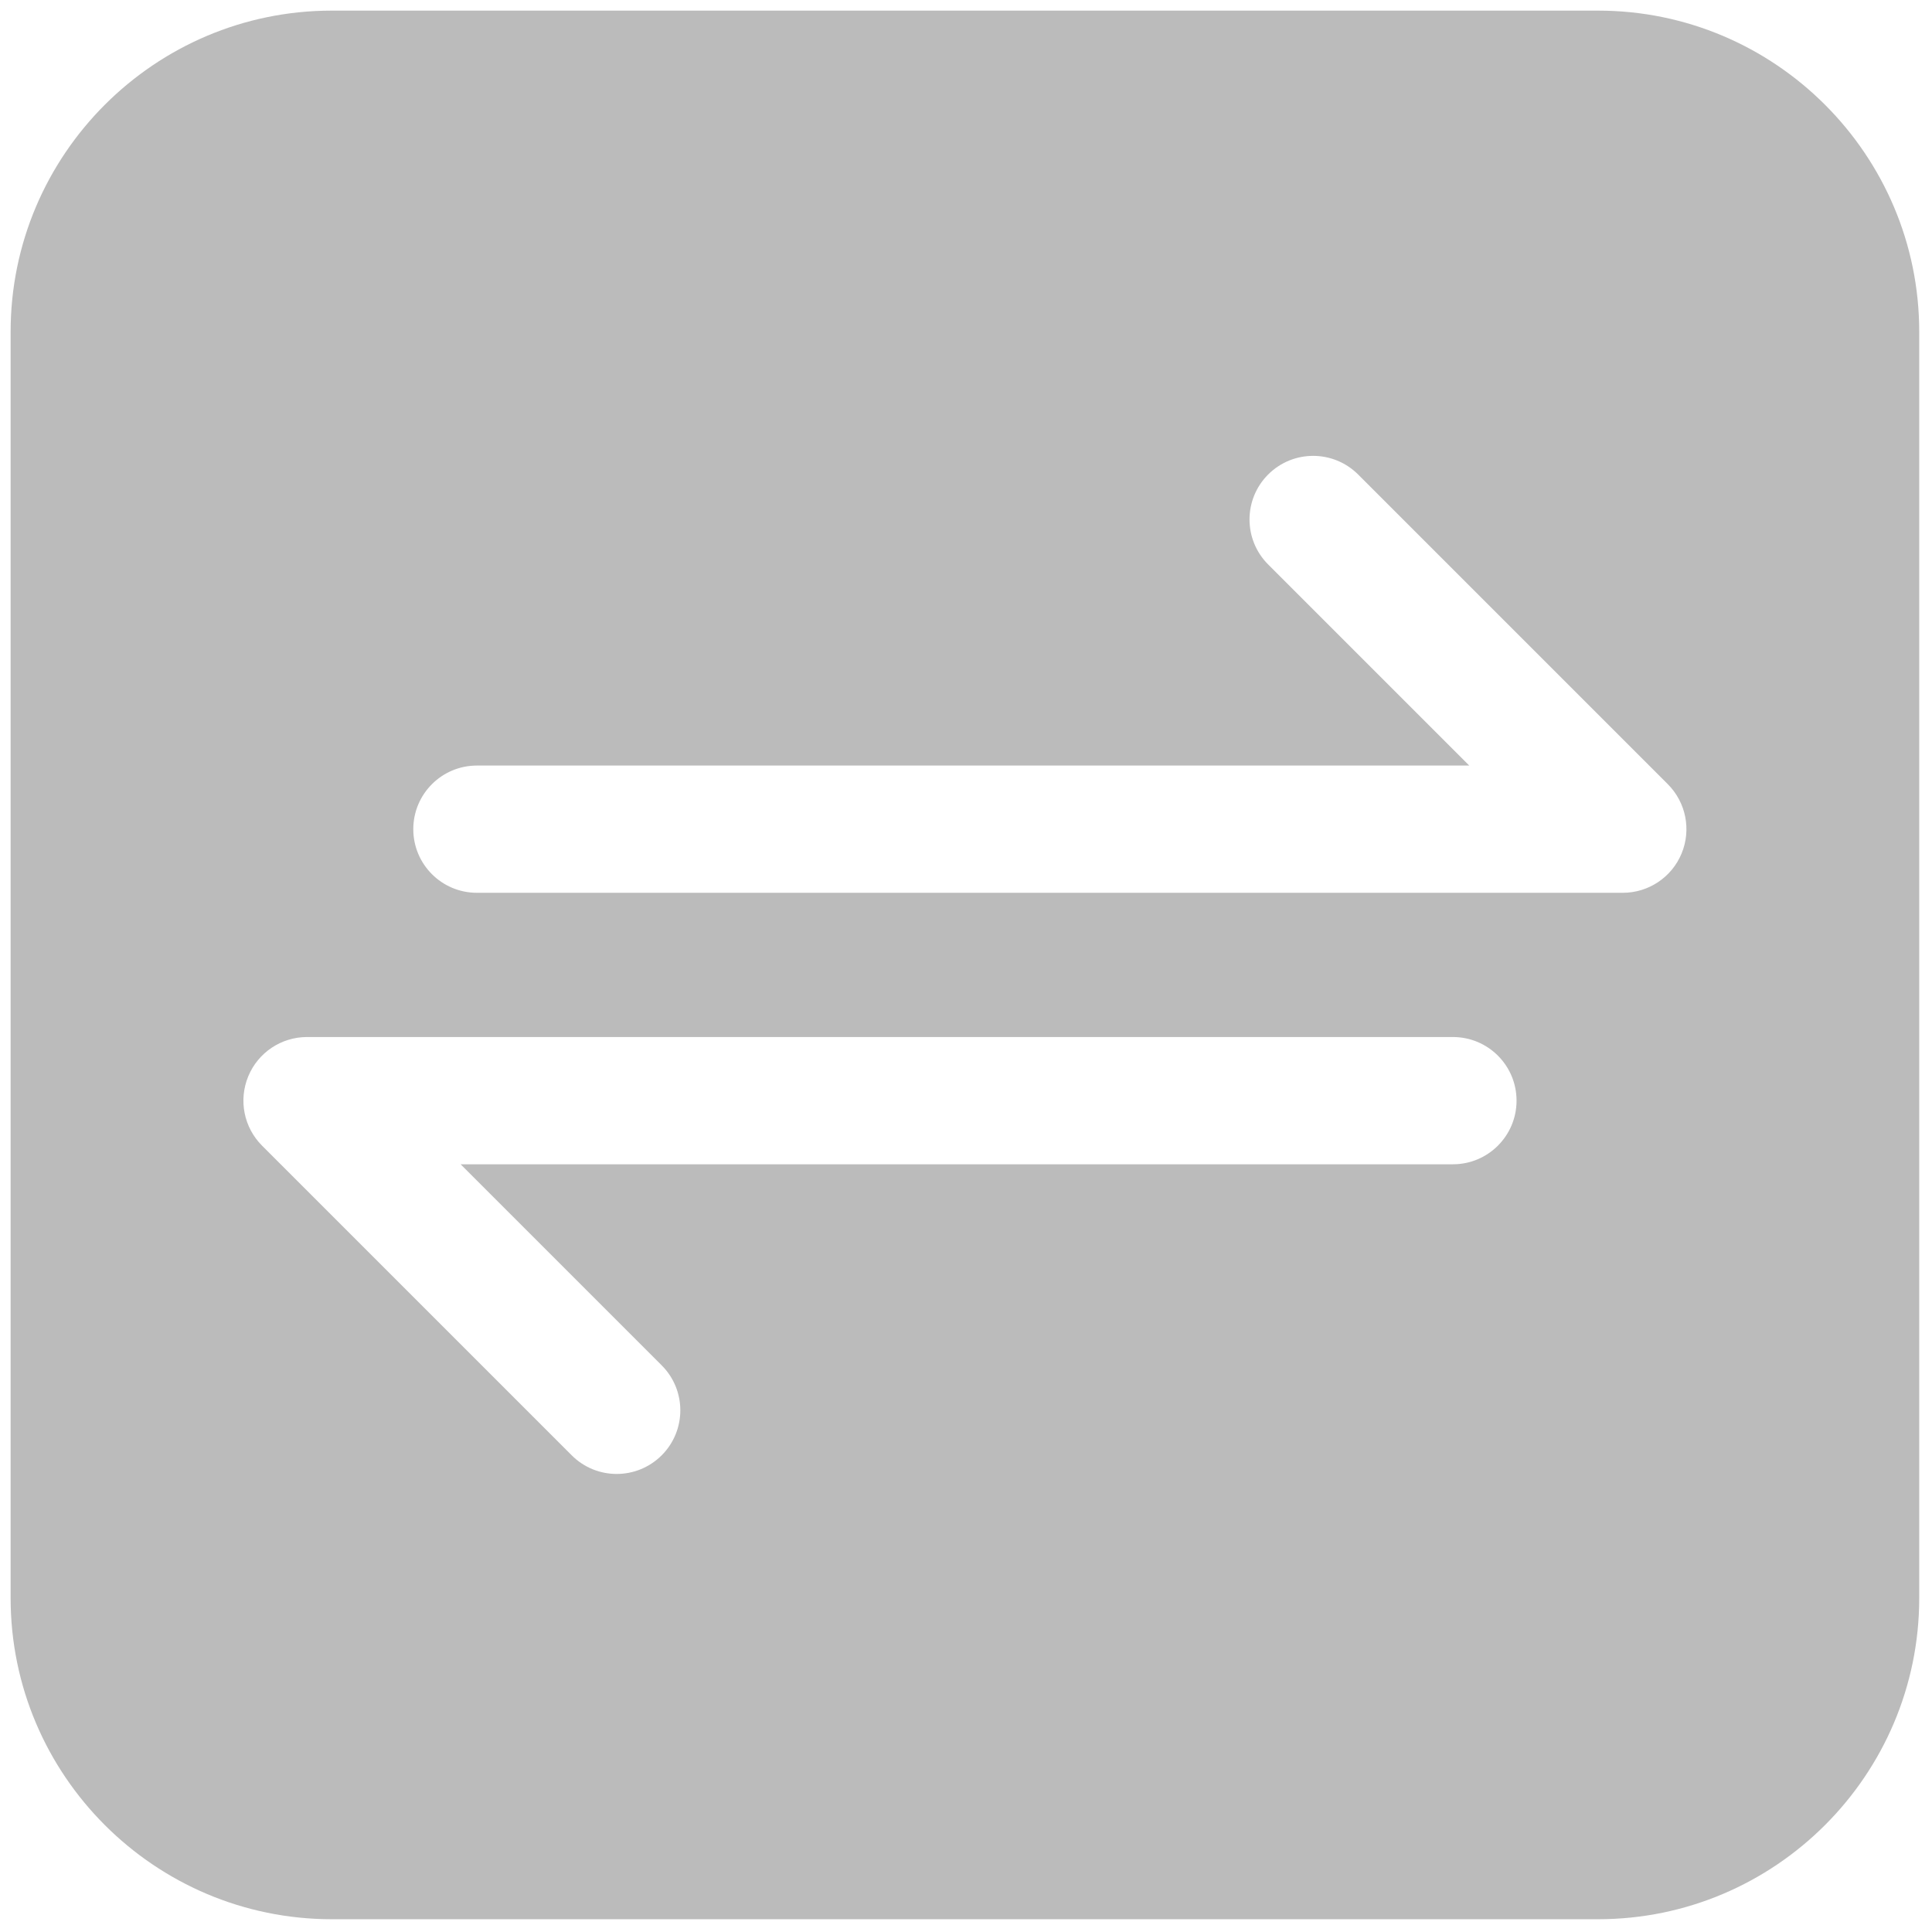 <svg xmlns="http://www.w3.org/2000/svg" xmlns:xlink="http://www.w3.org/1999/xlink" version="1.1" width="256" height="256" viewBox="0 0 256 256" xml:space="preserve">

<defs>
</defs>
<g style="stroke: none; stroke-width: 0; stroke-dasharray: none; stroke-linecap: butt; stroke-linejoin: miter; stroke-miterlimit: 10; fill: none; fill-rule: nonzero; opacity: 1;" transform="translate(1.407 1.407) scale(2.81 2.81)" >
	<path d="M 74.855 0 h -59.71 C 6.794 0 0 6.794 0 15.145 v 59.71 C 0 83.206 6.794 90 15.145 90 h 59.71 C 83.206 90 90 83.206 90 74.855 v -59.71 C 90 6.794 83.206 0 74.855 0 z M 68.012 54.401 H 21.22 l 9.481 9.481 c 1.172 1.171 1.172 3.07 0 4.242 c -0.586 0.586 -1.354 0.879 -2.122 0.879 s -1.536 -0.293 -2.121 -0.879 L 11.856 53.522 c -0.858 -0.857 -1.115 -2.148 -0.65 -3.27 s 1.558 -1.852 2.771 -1.852 h 54.035 c 1.657 0 3 1.343 3 3 S 69.669 54.401 68.012 54.401 z M 78.794 39.747 c -0.464 1.121 -1.558 1.852 -2.771 1.852 H 21.988 c -1.657 0 -3 -1.343 -3 -3 s 1.343 -3 3 -3 H 68.78 l -9.481 -9.482 c -1.172 -1.171 -1.172 -3.071 0 -4.243 c 1.172 -1.171 3.07 -1.171 4.242 0 l 14.603 14.603 C 79.002 37.336 79.259 38.626 78.794 39.747 z" style="stroke: none; stroke-width: 1; stroke-dasharray: none; stroke-linecap: butt; stroke-linejoin: miter; stroke-miterlimit: 10; fill: rgb(187,187,187); fill-rule: nonzero; opacity: 1;" transform=" matrix(1 0 0 1 0 0) " stroke-linecap="round" />
</g>
</svg>